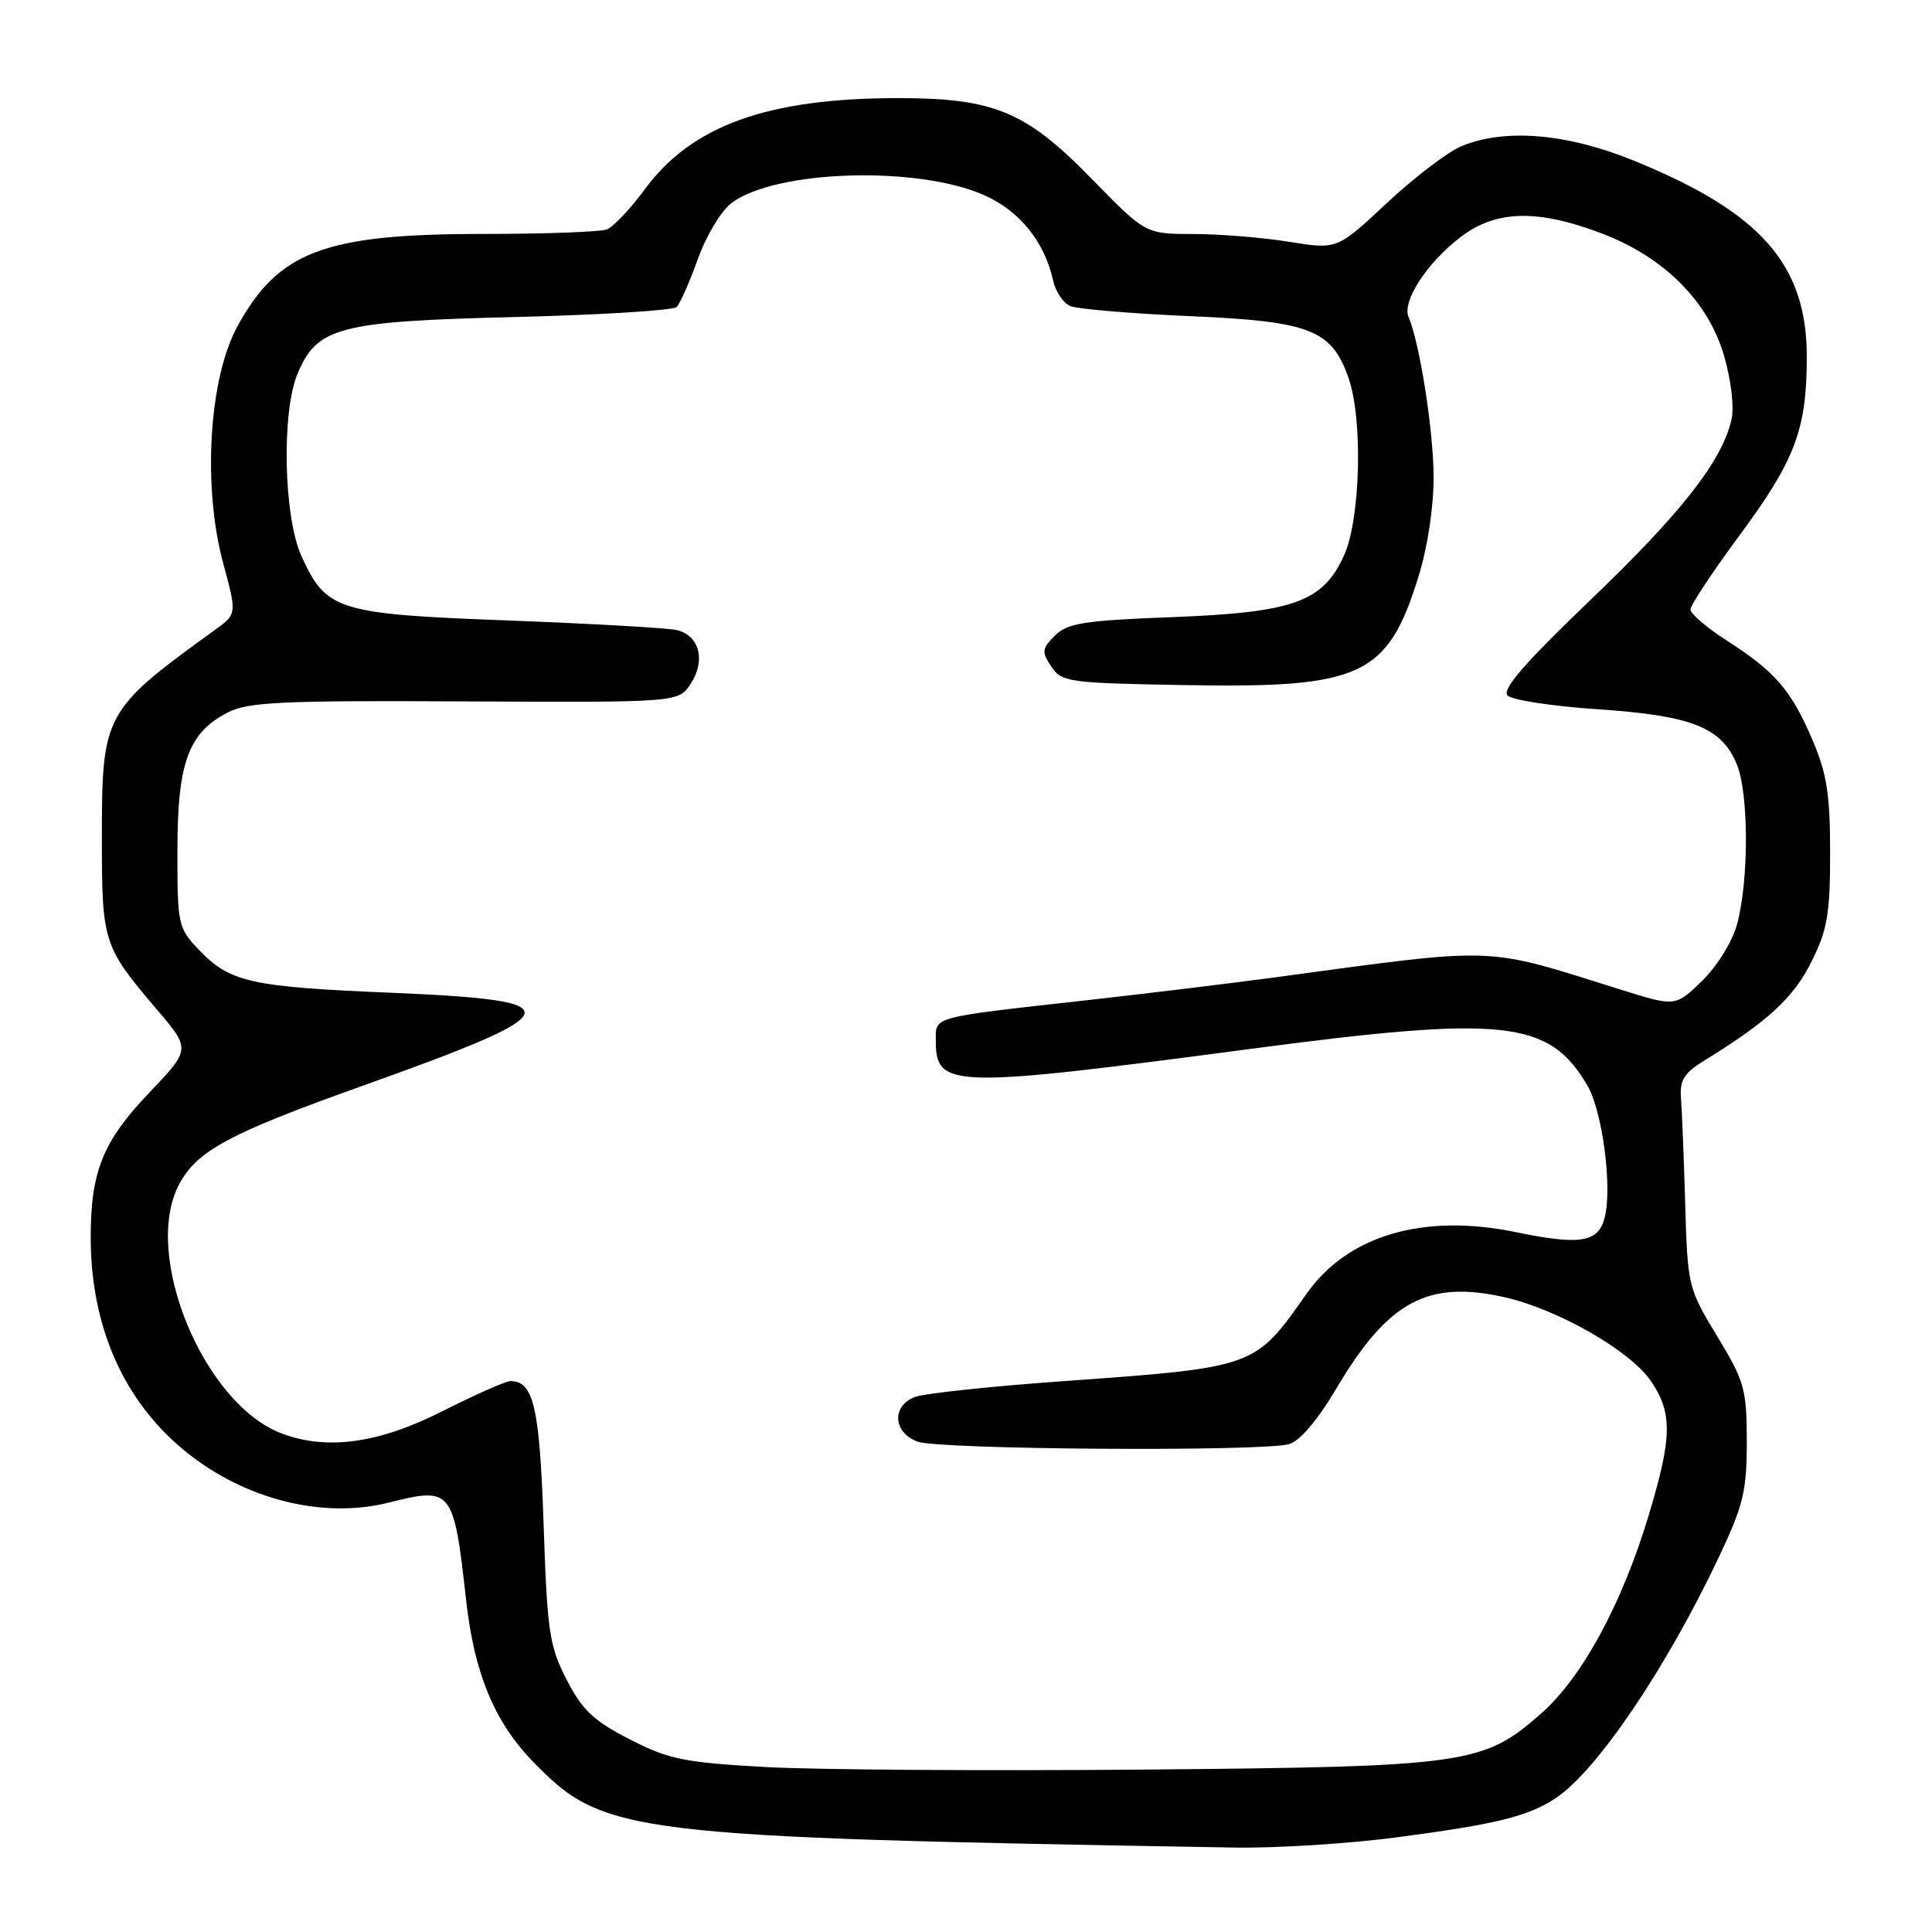 <?xml version="1.0" encoding="UTF-8" standalone="no"?>
<!DOCTYPE svg PUBLIC "-//W3C//DTD SVG 1.1//EN" "http://www.w3.org/Graphics/SVG/1.1/DTD/svg11.dtd" >
<svg xmlns="http://www.w3.org/2000/svg" xmlns:xlink="http://www.w3.org/1999/xlink" version="1.1" viewBox="0 0 256 256">
 <g >
 <path fill="currentColor"
d=" M 184.99 243.47 C 198.38 241.70 202.51 240.68 206.17 238.24 C 211.61 234.62 220.81 221.02 227.77 206.30 C 231.01 199.46 231.46 197.58 231.46 191.00 C 231.45 184.05 231.16 183.03 227.53 177.05 C 223.69 170.72 223.61 170.41 223.30 159.55 C 223.12 153.47 222.87 147.17 222.74 145.54 C 222.55 143.14 223.13 142.19 225.81 140.54 C 234.23 135.36 237.63 132.23 240.00 127.49 C 242.14 123.22 242.50 121.14 242.50 113.00 C 242.50 105.24 242.07 102.49 240.14 98.00 C 237.34 91.45 235.21 88.98 228.81 84.88 C 226.16 83.18 224.00 81.33 224.00 80.76 C 224.00 80.19 226.87 75.85 230.37 71.11 C 237.84 61.02 239.38 57.00 239.41 47.47 C 239.47 35.10 233.39 28.16 216.50 21.29 C 207.59 17.66 199.38 16.98 193.63 19.38 C 191.82 20.14 187.37 23.53 183.75 26.92 C 177.17 33.07 177.17 33.07 170.83 32.04 C 167.35 31.48 161.64 31.01 158.14 31.01 C 151.78 31.00 151.78 31.00 144.64 23.68 C 135.96 14.77 131.70 13.00 119.01 13.00 C 101.72 13.00 91.65 16.63 85.44 25.08 C 83.54 27.67 81.27 30.06 80.41 30.40 C 79.54 30.73 72.14 31.00 63.95 31.00 C 42.98 31.00 36.87 33.31 31.43 43.30 C 27.68 50.19 26.83 64.50 29.57 74.61 C 31.39 81.36 31.39 81.36 28.53 83.43 C 13.76 94.11 13.50 94.60 13.50 111.00 C 13.50 124.90 13.65 125.38 20.79 133.77 C 25.27 139.03 25.27 139.03 19.73 144.84 C 13.62 151.25 12.01 155.25 12.02 164.00 C 12.03 174.49 15.49 183.49 22.02 190.02 C 29.96 197.96 41.70 201.57 51.53 199.10 C 59.89 196.99 60.12 197.29 61.76 212.00 C 62.83 221.69 65.51 228.16 70.62 233.42 C 79.99 243.07 82.90 243.43 163.50 244.81 C 169.00 244.91 178.67 244.30 184.99 243.47 Z  M 101.40 234.14 C 90.67 233.54 88.63 233.13 83.46 230.48 C 78.67 228.03 77.16 226.61 75.09 222.58 C 72.79 218.13 72.51 216.22 72.03 201.99 C 71.51 186.45 70.70 182.99 67.63 183.00 C 67.01 183.01 62.95 184.81 58.60 187.00 C 50.20 191.26 43.32 192.21 37.32 189.94 C 27.00 186.04 18.84 166.34 23.69 157.02 C 26.03 152.51 30.27 150.22 48.00 143.89 C 75.82 133.95 76.23 132.57 51.72 131.54 C 33.25 130.77 30.48 130.15 26.41 125.91 C 23.58 122.95 23.50 122.57 23.51 112.68 C 23.51 101.06 24.95 97.11 30.17 94.41 C 32.86 93.02 37.27 92.81 61.60 92.94 C 89.90 93.08 89.90 93.08 91.53 90.59 C 93.54 87.53 92.67 84.19 89.68 83.49 C 88.48 83.21 78.47 82.64 67.43 82.22 C 44.69 81.37 43.22 80.91 39.94 73.67 C 37.58 68.48 37.29 54.64 39.42 49.53 C 42.01 43.33 44.89 42.58 68.17 42.01 C 79.54 41.73 89.21 41.13 89.66 40.68 C 90.11 40.22 91.39 37.34 92.49 34.27 C 93.61 31.15 95.60 27.87 97.00 26.85 C 102.90 22.51 121.57 21.95 130.39 25.85 C 135.08 27.92 138.41 32.03 139.53 37.13 C 139.85 38.61 140.88 40.16 141.81 40.55 C 142.74 40.95 149.88 41.55 157.68 41.89 C 173.62 42.58 176.45 43.68 178.69 50.09 C 180.61 55.55 180.27 68.80 178.10 73.58 C 175.29 79.78 171.44 81.16 155.17 81.78 C 143.63 82.22 141.43 82.57 139.78 84.22 C 138.06 85.94 138.00 86.38 139.30 88.32 C 140.67 90.39 141.57 90.51 157.12 90.78 C 180.48 91.19 183.89 89.59 188.00 76.26 C 189.18 72.44 189.98 67.06 189.96 63.14 C 189.93 56.98 188.12 45.48 186.64 42.00 C 185.75 39.92 189.10 34.79 193.59 31.37 C 198.25 27.82 203.81 27.70 212.34 30.97 C 220.55 34.12 226.37 39.96 228.45 47.15 C 229.40 50.45 229.81 53.99 229.42 55.65 C 228.15 61.12 222.77 67.98 210.76 79.48 C 202.01 87.87 198.97 91.37 199.76 92.16 C 200.36 92.76 205.73 93.58 211.69 93.98 C 224.11 94.81 228.07 96.36 230.11 101.20 C 231.74 105.07 231.76 116.68 230.15 122.54 C 229.53 124.80 227.49 128.07 225.52 129.99 C 221.99 133.40 221.99 133.40 214.75 131.13 C 196.41 125.37 198.88 125.46 169.06 129.49 C 163.25 130.27 152.20 131.62 144.50 132.48 C 123.12 134.87 124.00 134.63 124.00 137.92 C 124.00 144.19 126.00 144.24 165.50 139.01 C 199.43 134.52 205.24 135.15 210.35 143.86 C 212.33 147.25 213.65 157.27 212.64 161.29 C 211.80 164.64 209.44 165.04 200.83 163.26 C 188.60 160.74 178.58 163.69 173.14 171.41 C 166.20 181.27 166.47 181.17 140.50 183.04 C 131.15 183.71 122.49 184.64 121.25 185.10 C 118.13 186.28 118.31 189.79 121.57 191.02 C 124.33 192.08 167.02 192.37 170.78 191.36 C 172.22 190.98 174.56 188.22 177.15 183.86 C 183.95 172.41 189.18 169.60 199.37 171.89 C 206.39 173.47 216.03 178.98 218.75 182.99 C 221.65 187.25 221.58 190.47 218.41 200.95 C 214.85 212.68 209.62 222.28 204.21 227.05 C 196.53 233.80 194.43 234.10 151.50 234.48 C 130.60 234.66 108.05 234.51 101.40 234.14 Z "/>
</g>
</svg>